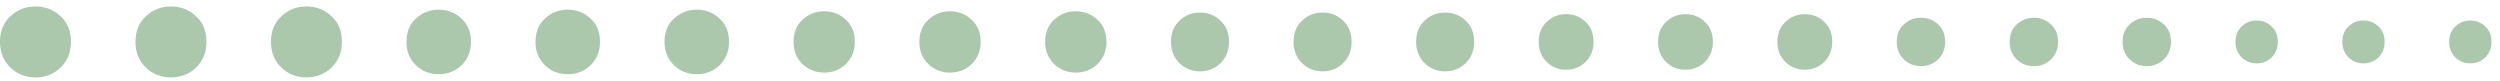 <svg width="155" height="5" viewBox="0 0 155 5" fill="none" xmlns="http://www.w3.org/2000/svg">
<path d="M2.2 4.8C1.592 4.8 1.073 4.597 0.644 4.19C0.215 3.766 0 3.236 0 2.6C0 1.929 0.215 1.398 0.644 1.01C1.073 0.603 1.592 0.4 2.2 0.4C2.808 0.4 3.327 0.603 3.756 1.01C4.185 1.398 4.4 1.929 4.4 2.6C4.4 3.236 4.185 3.766 3.756 4.19C3.327 4.597 2.808 4.8 2.2 4.8Z" fill="#ABC7AC"/>
<path d="M10.6 4.8C9.992 4.8 9.473 4.597 9.044 4.19C8.615 3.766 8.4 3.236 8.4 2.6C8.4 1.929 8.615 1.398 9.044 1.01C9.473 0.603 9.992 0.4 10.6 0.4C11.208 0.4 11.727 0.603 12.156 1.01C12.585 1.398 12.8 1.929 12.8 2.6C12.8 3.236 12.585 3.766 12.156 4.19C11.727 4.597 11.208 4.8 10.6 4.8Z" fill="#ABC7AC"/>
<path d="M19 4.8C18.392 4.8 17.873 4.597 17.444 4.19C17.015 3.766 16.8 3.236 16.8 2.6C16.8 1.929 17.015 1.398 17.444 1.01C17.873 0.603 18.392 0.4 19 0.4C19.608 0.4 20.127 0.603 20.556 1.01C20.985 1.398 21.2 1.929 21.2 2.6C21.2 3.236 20.985 3.766 20.556 4.19C20.127 4.597 19.608 4.8 19 4.8Z" fill="#ABC7AC"/>
<path d="M27.2 4.6C26.647 4.6 26.176 4.415 25.785 4.046C25.395 3.66 25.2 3.178 25.2 2.6C25.2 1.99 25.395 1.508 25.785 1.154C26.176 0.785 26.647 0.6 27.2 0.6C27.753 0.6 28.224 0.785 28.615 1.154C29.005 1.508 29.2 1.99 29.2 2.6C29.2 3.178 29.005 3.66 28.615 4.046C28.224 4.415 27.753 4.6 27.2 4.6Z" fill="#ABC7AC"/>
<path d="M35.2 4.6C34.647 4.6 34.176 4.415 33.785 4.046C33.395 3.66 33.2 3.178 33.2 2.6C33.2 1.99 33.395 1.508 33.785 1.154C34.176 0.785 34.647 0.6 35.2 0.6C35.753 0.6 36.224 0.785 36.615 1.154C37.005 1.508 37.2 1.99 37.2 2.6C37.2 3.178 37.005 3.66 36.615 4.046C36.224 4.415 35.753 4.6 35.2 4.6Z" fill="#ABC7AC"/>
<path d="M43.2 4.6C42.647 4.6 42.176 4.415 41.785 4.046C41.395 3.66 41.2 3.178 41.2 2.6C41.2 1.99 41.395 1.508 41.785 1.154C42.176 0.785 42.647 0.6 43.2 0.6C43.753 0.6 44.224 0.785 44.615 1.154C45.005 1.508 45.2 1.99 45.2 2.6C45.2 3.178 45.005 3.66 44.615 4.046C44.224 4.415 43.753 4.6 43.2 4.6Z" fill="#ABC7AC"/>
<path d="M51.1 4.5C50.575 4.5 50.127 4.324 49.756 3.973C49.385 3.607 49.2 3.149 49.2 2.6C49.2 2.02 49.385 1.562 49.756 1.226C50.127 0.875 50.575 0.7 51.1 0.7C51.625 0.7 52.073 0.875 52.444 1.226C52.815 1.562 53 2.02 53 2.6C53 3.149 52.815 3.607 52.444 3.973C52.073 4.324 51.625 4.5 51.1 4.5Z" fill="#ABC7AC"/>
<path d="M58.9 4.5C58.375 4.5 57.927 4.324 57.556 3.973C57.185 3.607 57 3.149 57 2.6C57 2.02 57.185 1.562 57.556 1.226C57.927 0.875 58.375 0.7 58.9 0.7C59.425 0.7 59.873 0.875 60.244 1.226C60.615 1.562 60.8 2.02 60.8 2.6C60.8 3.149 60.615 3.607 60.244 3.973C59.873 4.324 59.425 4.5 58.9 4.5Z" fill="#ABC7AC"/>
<path d="M66.7 4.5C66.175 4.5 65.727 4.324 65.356 3.973C64.985 3.607 64.8 3.149 64.8 2.6C64.8 2.02 64.985 1.562 65.356 1.226C65.727 0.875 66.175 0.7 66.7 0.7C67.225 0.7 67.673 0.875 68.044 1.226C68.415 1.562 68.6 2.02 68.6 2.6C68.6 3.149 68.415 3.607 68.044 3.973C67.673 4.324 67.225 4.5 66.7 4.5Z" fill="#ABC7AC"/>
<path d="M74.4 4.422C73.903 4.422 73.478 4.254 73.127 3.917C72.776 3.566 72.6 3.127 72.6 2.6C72.6 2.044 72.776 1.605 73.127 1.283C73.478 0.946 73.903 0.778 74.4 0.778C74.898 0.778 75.322 0.946 75.673 1.283C76.024 1.605 76.2 2.044 76.2 2.6C76.2 3.127 76.024 3.566 75.673 3.917C75.322 4.254 74.898 4.422 74.4 4.422Z" fill="#ABC7AC"/>
<path d="M82 4.422C81.502 4.422 81.078 4.254 80.727 3.917C80.376 3.566 80.2 3.127 80.2 2.6C80.2 2.044 80.376 1.605 80.727 1.283C81.078 0.946 81.502 0.778 82 0.778C82.498 0.778 82.922 0.946 83.273 1.283C83.624 1.605 83.8 2.044 83.8 2.6C83.8 3.127 83.624 3.566 83.273 3.917C82.922 4.254 82.498 4.422 82 4.422Z" fill="#ABC7AC"/>
<path d="M89.6 4.422C89.103 4.422 88.678 4.254 88.327 3.917C87.976 3.566 87.8 3.127 87.8 2.6C87.8 2.044 87.976 1.605 88.327 1.283C88.678 0.946 89.103 0.778 89.6 0.778C90.098 0.778 90.522 0.946 90.873 1.283C91.224 1.605 91.4 2.044 91.4 2.6C91.4 3.127 91.224 3.566 90.873 3.917C90.522 4.254 90.098 4.422 89.6 4.422Z" fill="#ABC7AC"/>
<path d="M97.1 4.321C96.63 4.321 96.229 4.162 95.898 3.844C95.566 3.512 95.4 3.098 95.4 2.6C95.4 2.075 95.566 1.66 95.898 1.356C96.229 1.038 96.63 0.879 97.1 0.879C97.57 0.879 97.971 1.038 98.302 1.356C98.634 1.66 98.8 2.075 98.8 2.6C98.8 3.098 98.634 3.512 98.302 3.844C97.971 4.162 97.57 4.321 97.1 4.321Z" fill="#ABC7AC"/>
<path d="M104.5 4.321C104.03 4.321 103.629 4.162 103.298 3.844C102.966 3.512 102.8 3.098 102.8 2.6C102.8 2.075 102.966 1.66 103.298 1.356C103.629 1.038 104.03 0.879 104.5 0.879C104.97 0.879 105.371 1.038 105.702 1.356C106.034 1.66 106.2 2.075 106.2 2.6C106.2 3.098 106.034 3.512 105.702 3.844C105.371 4.162 104.97 4.321 104.5 4.321Z" fill="#ABC7AC"/>
<path d="M111.9 4.321C111.43 4.321 111.029 4.162 110.698 3.844C110.366 3.512 110.2 3.098 110.2 2.6C110.2 2.075 110.366 1.66 110.698 1.356C111.029 1.038 111.43 0.879 111.9 0.879C112.37 0.879 112.771 1.038 113.102 1.356C113.434 1.66 113.6 2.075 113.6 2.6C113.6 3.098 113.434 3.512 113.102 3.844C112.771 4.162 112.37 4.321 111.9 4.321Z" fill="#ABC7AC"/>
<path d="M119.1 4.1C118.685 4.1 118.332 3.961 118.039 3.684C117.746 3.395 117.6 3.034 117.6 2.6C117.6 2.142 117.746 1.781 118.039 1.516C118.332 1.239 118.685 1.1 119.1 1.1C119.515 1.1 119.868 1.239 120.161 1.516C120.454 1.781 120.6 2.142 120.6 2.6C120.6 3.034 120.454 3.395 120.161 3.684C119.868 3.961 119.515 4.1 119.1 4.1Z" fill="#ABC7AC"/>
<path d="M126.1 4.1C125.685 4.1 125.332 3.961 125.039 3.684C124.746 3.395 124.6 3.034 124.6 2.6C124.6 2.142 124.746 1.781 125.039 1.516C125.332 1.239 125.685 1.1 126.1 1.1C126.515 1.1 126.868 1.239 127.161 1.516C127.454 1.781 127.6 2.142 127.6 2.6C127.6 3.034 127.454 3.395 127.161 3.684C126.868 3.961 126.515 4.1 126.1 4.1Z" fill="#ABC7AC"/>
<path d="M133.1 4.1C132.685 4.1 132.332 3.961 132.039 3.684C131.746 3.395 131.6 3.034 131.6 2.6C131.6 2.142 131.746 1.781 132.039 1.516C132.332 1.239 132.685 1.1 133.1 1.1C133.515 1.1 133.868 1.239 134.161 1.516C134.454 1.781 134.6 2.142 134.6 2.6C134.6 3.034 134.454 3.395 134.161 3.684C133.868 3.961 133.515 4.1 133.1 4.1Z" fill="#ABC7AC"/>
<path d="M139.912 3.928C139.549 3.928 139.24 3.805 138.984 3.56C138.728 3.304 138.6 2.984 138.6 2.6C138.6 2.195 138.728 1.875 138.984 1.64C139.24 1.395 139.549 1.272 139.912 1.272C140.275 1.272 140.584 1.395 140.84 1.64C141.096 1.875 141.224 2.195 141.224 2.6C141.224 2.984 141.096 3.304 140.84 3.56C140.584 3.805 140.275 3.928 139.912 3.928Z" fill="#ABC7AC"/>
<path d="M146.536 3.928C146.173 3.928 145.864 3.805 145.608 3.56C145.352 3.304 145.224 2.984 145.224 2.6C145.224 2.195 145.352 1.875 145.608 1.64C145.864 1.395 146.173 1.272 146.536 1.272C146.899 1.272 147.208 1.395 147.464 1.64C147.72 1.875 147.848 2.195 147.848 2.6C147.848 2.984 147.72 3.304 147.464 3.56C147.208 3.805 146.899 3.928 146.536 3.928Z" fill="#ABC7AC"/>
<path d="M153.16 3.928C152.797 3.928 152.488 3.805 152.232 3.56C151.976 3.304 151.848 2.984 151.848 2.6C151.848 2.195 151.976 1.875 152.232 1.64C152.488 1.395 152.797 1.272 153.16 1.272C153.523 1.272 153.832 1.395 154.088 1.64C154.344 1.875 154.472 2.195 154.472 2.6C154.472 2.984 154.344 3.304 154.088 3.56C153.832 3.805 153.523 3.928 153.16 3.928Z" fill="#ABC7AC"/>
</svg>
